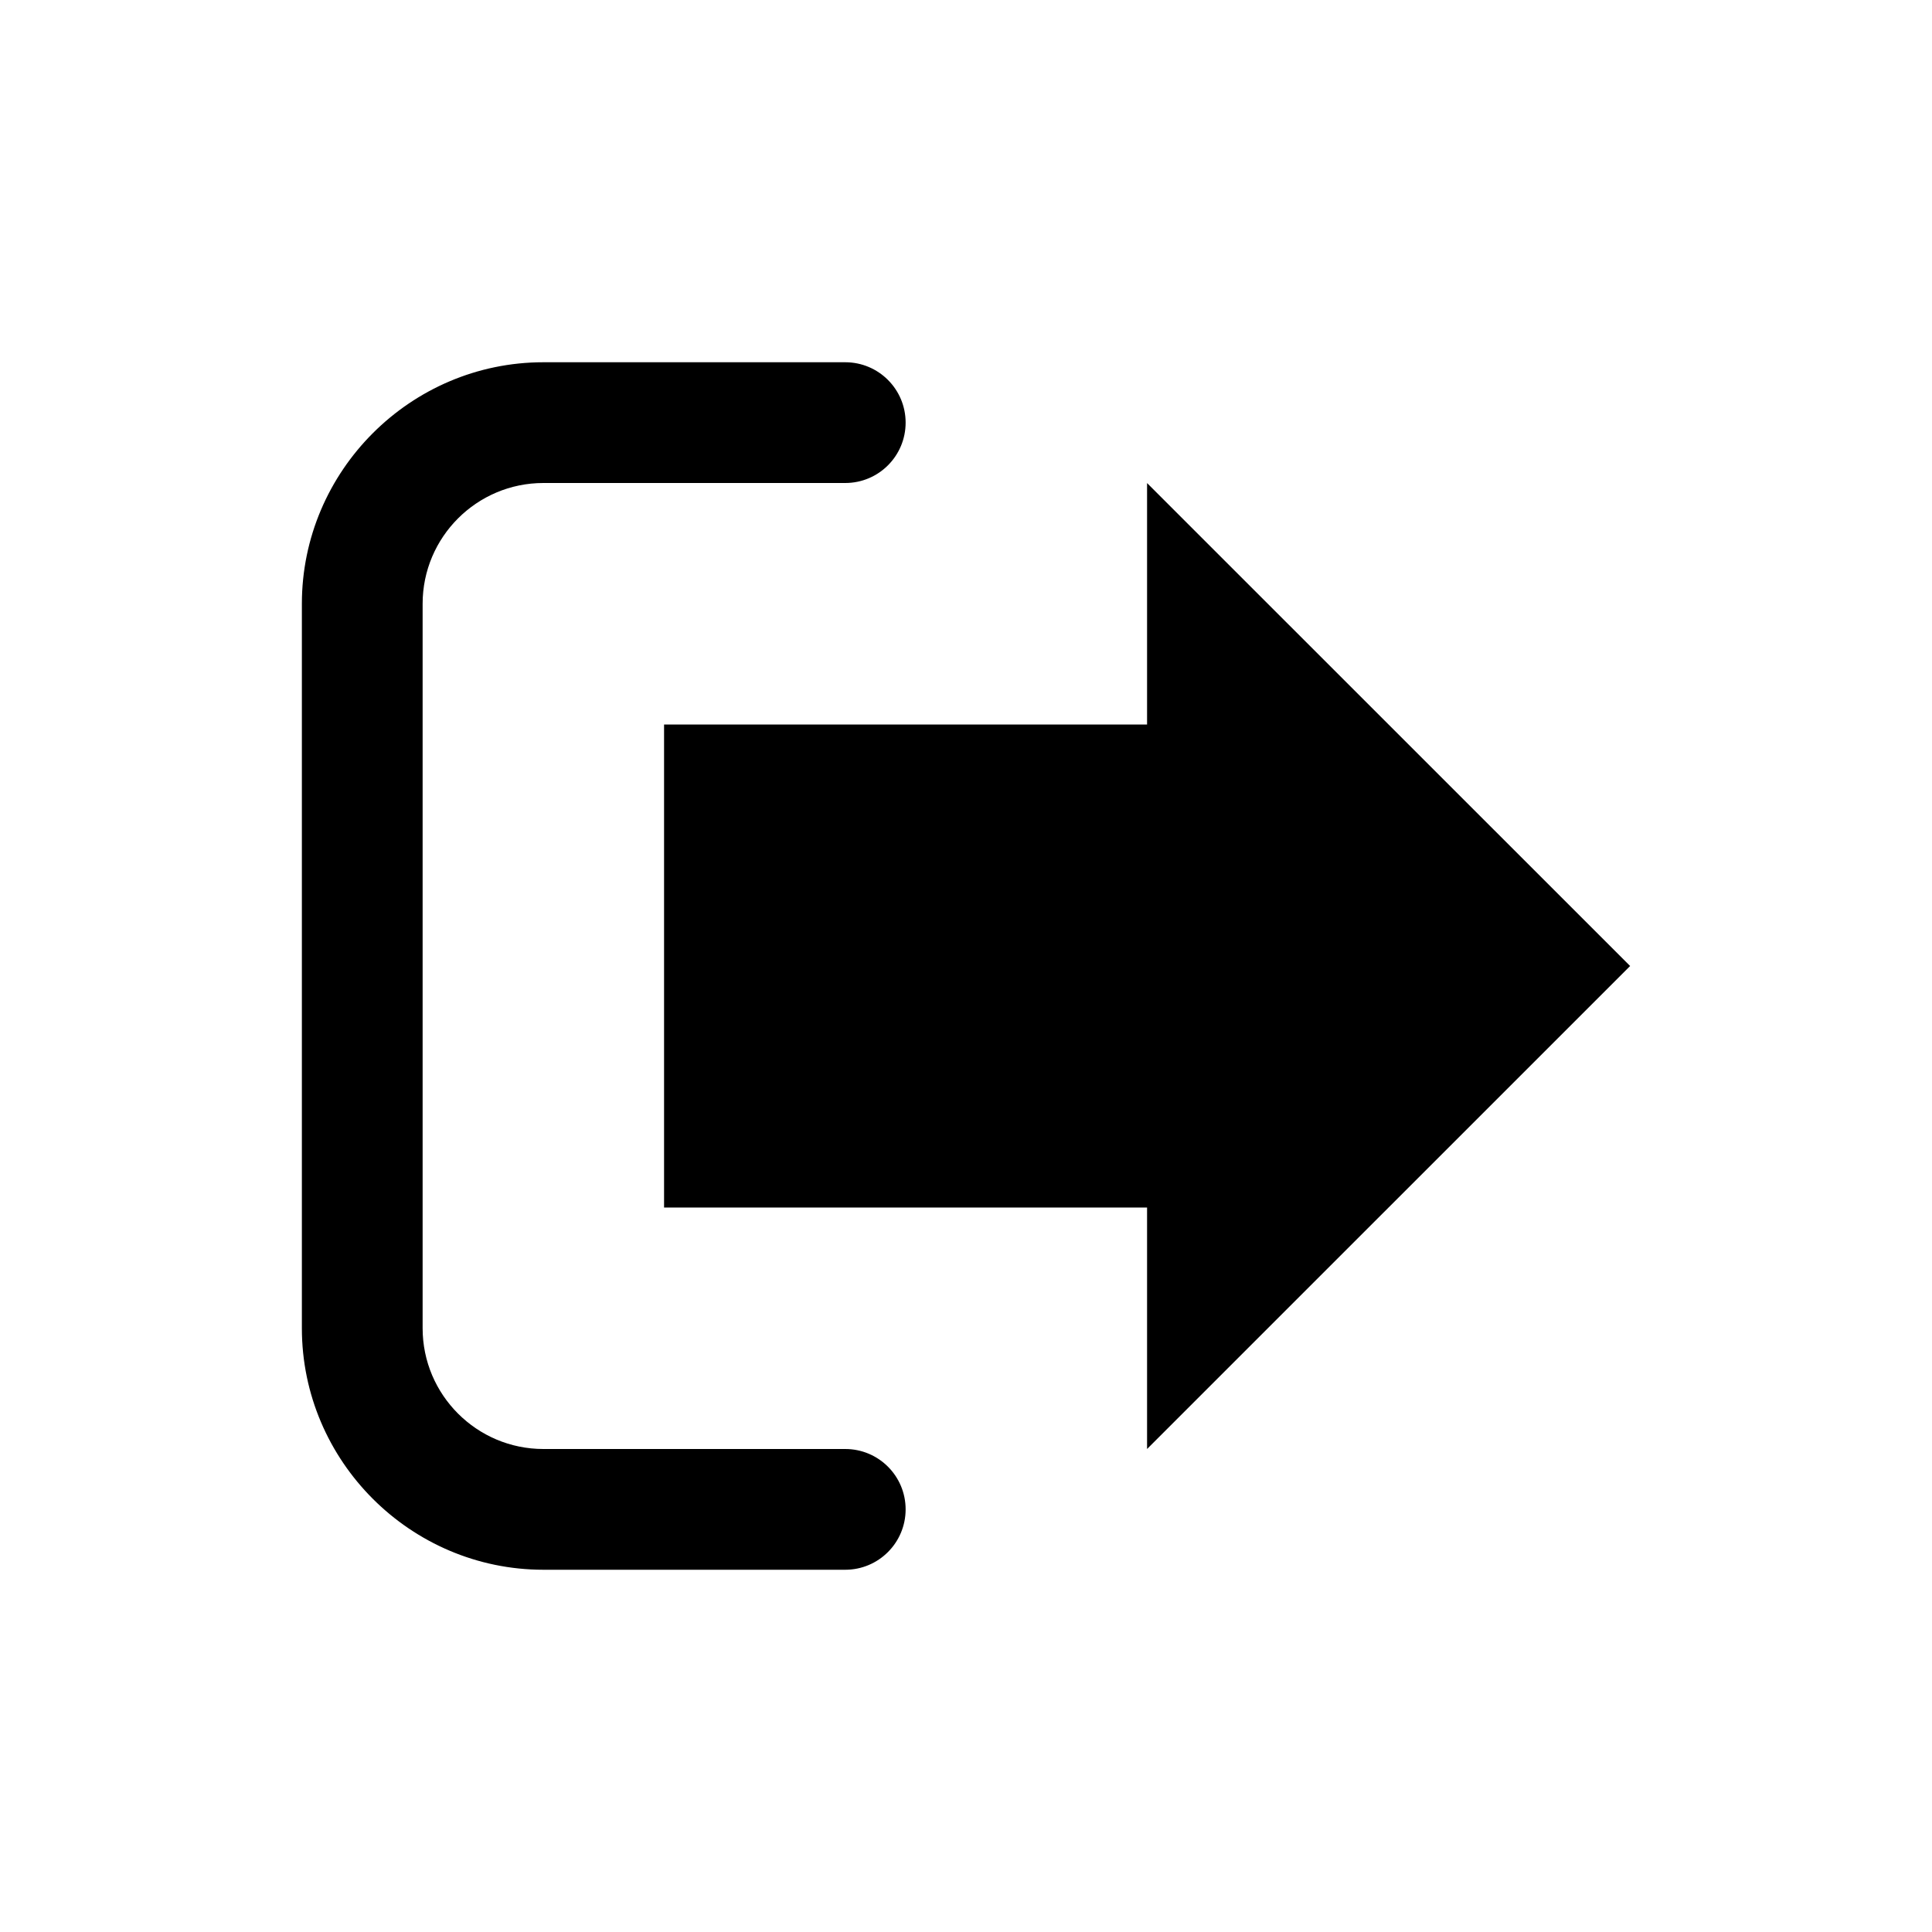 <?xml version="1.0" encoding="UTF-8"?><svg viewBox="0 0 32 32" version="1.1" xmlns="http://www.w3.org/2000/svg" xmlns:xlink="http://www.w3.org/1999/xlink"><title>exit</title><g id="exit" stroke="none" stroke-width="1" fill-rule="evenodd"><g id="Group" transform="translate(5, 6)" fill-rule="nonzero"><polygon id="Path" points="22 10 13.999 2.001 13.999 6 5.999 6 5.999 14 13.999 14 13.999 18"/><path d="M4,20 L9,20 C9.552,20 10,19.552 10,19 C10,18.447 9.552,18 9,18 L4,18 C2.897,18 2,17.103 2,16 L2,4 C2,2.897 2.897,2 4,2 L9,2 C9.552,2 10,1.553 10,1 C10,0.447 9.552,0 9,0 L4,0 C1.8,0 0,1.8 0,4 L0,16 C0,18.2 1.8,20 4,20 Z" id="Path"/></g></g></svg>